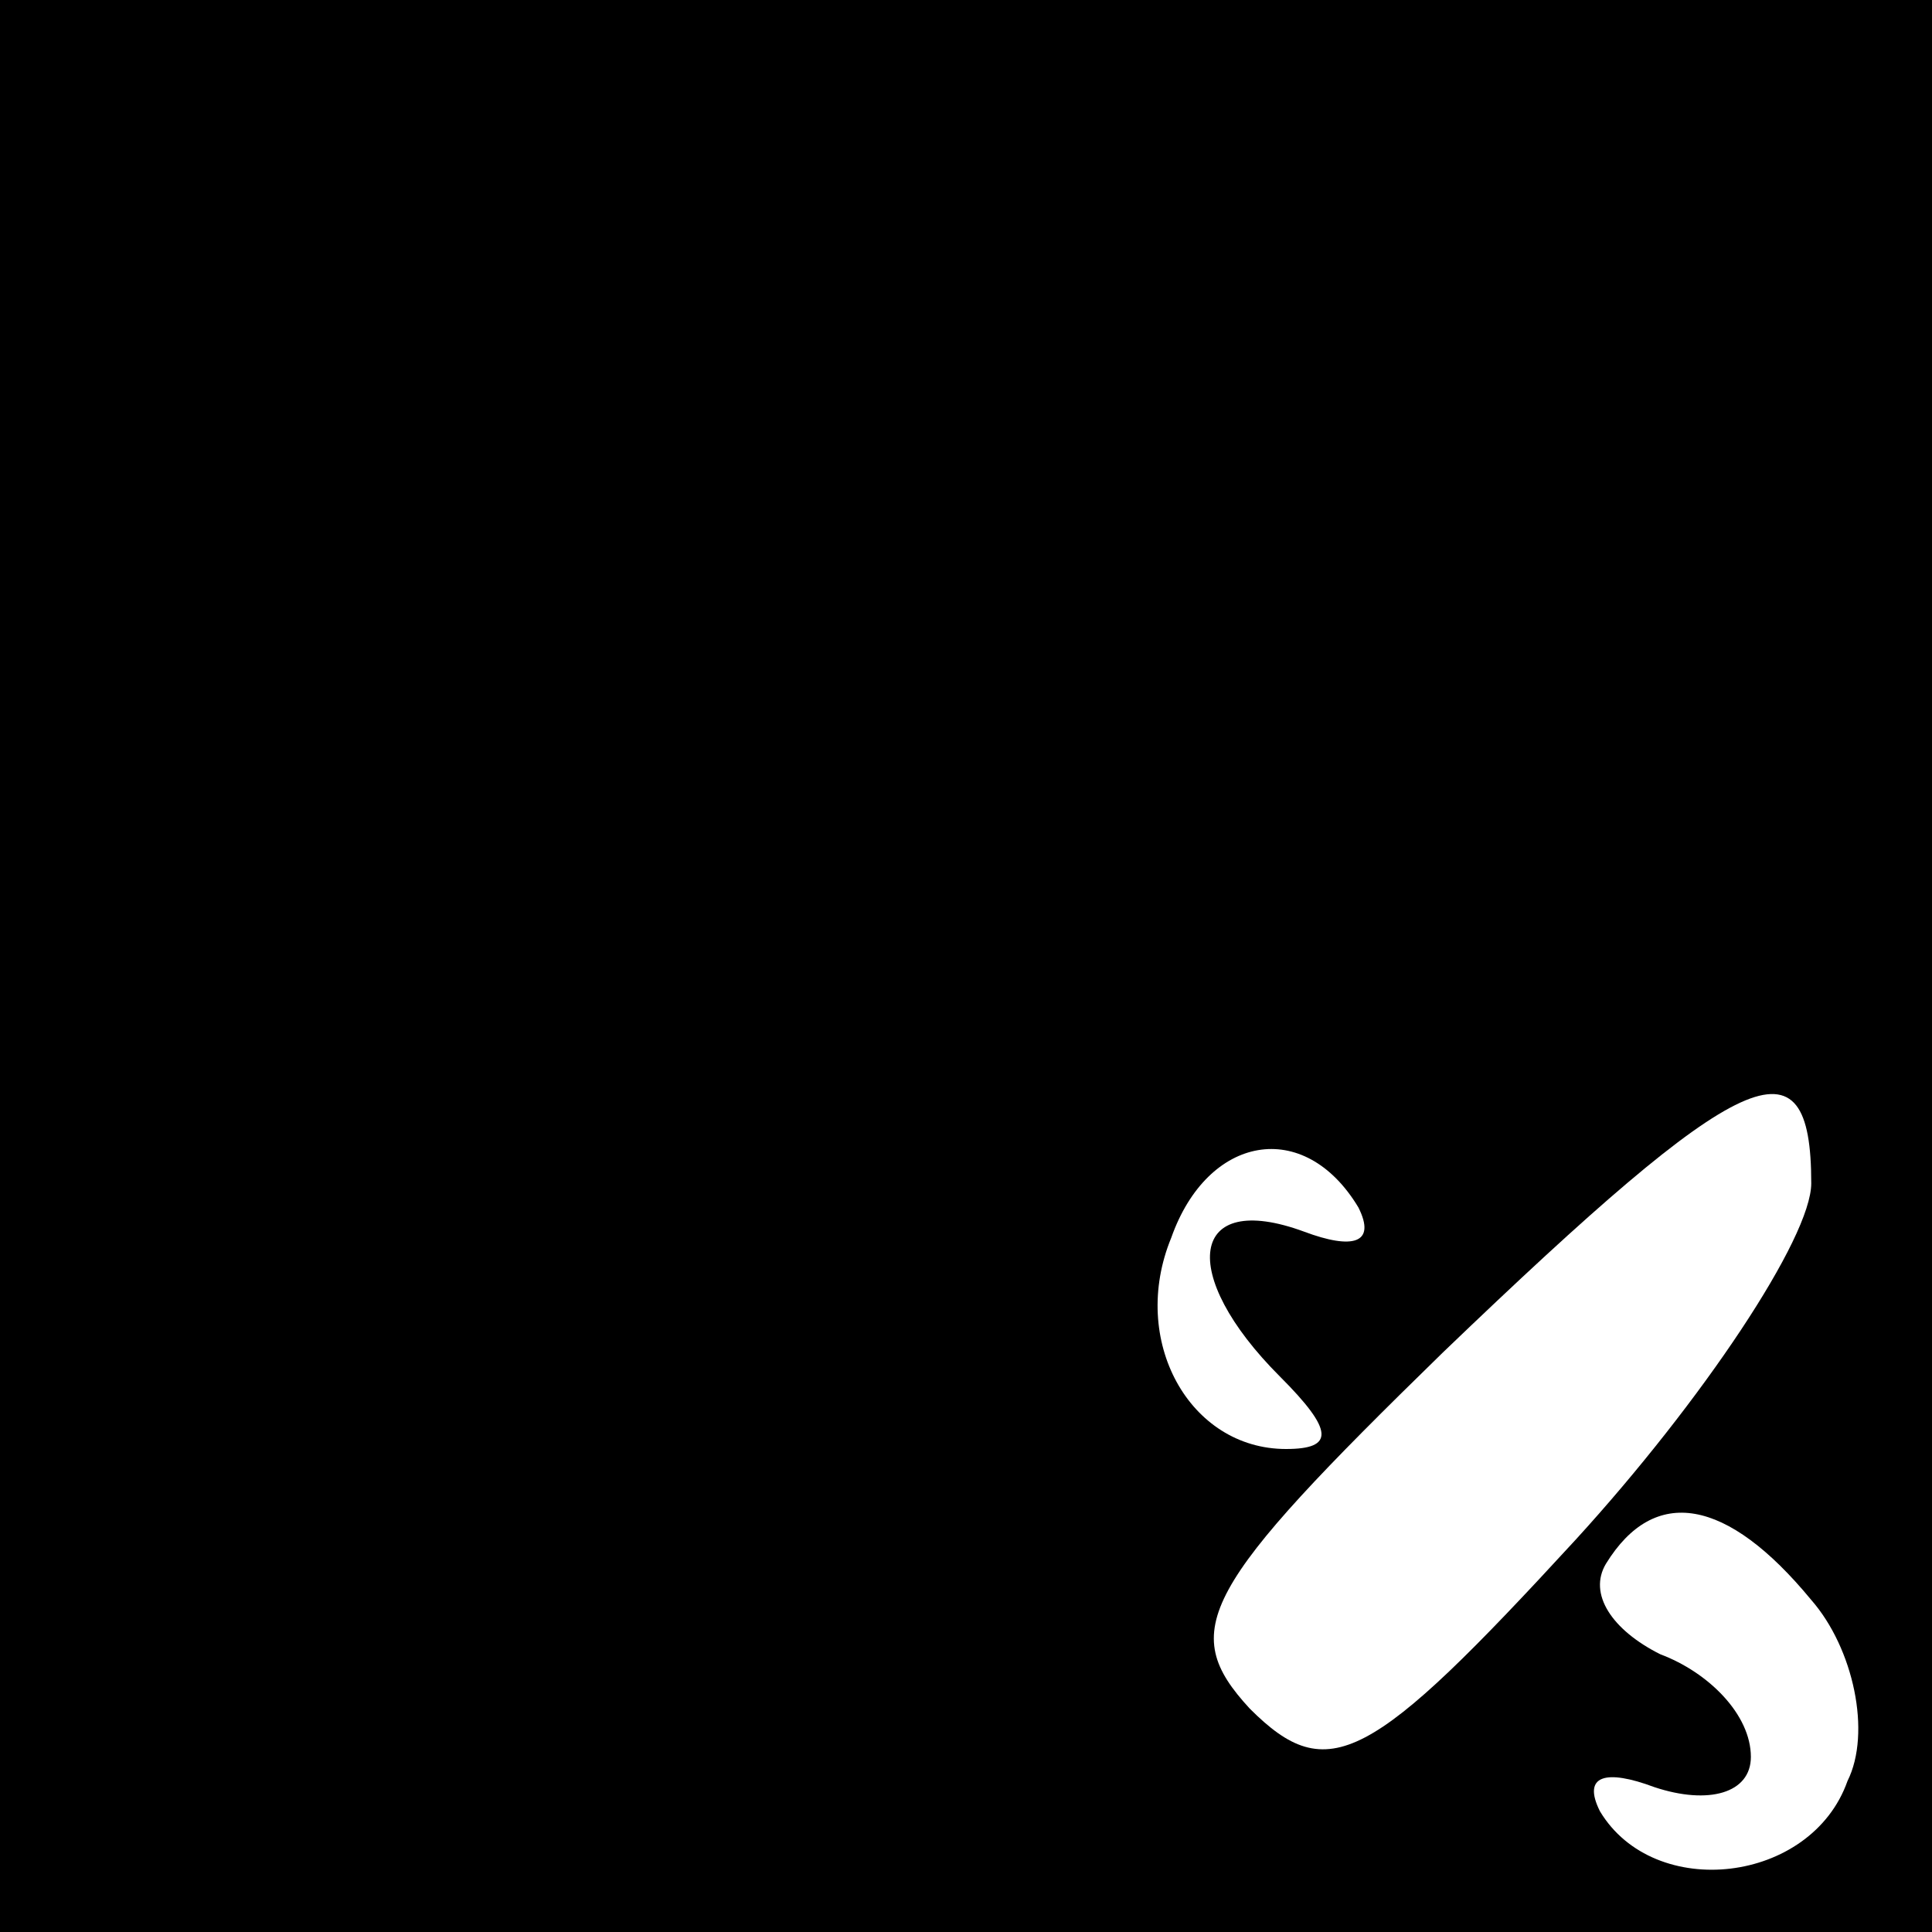 <?xml version="1.0" standalone="no"?>
<!DOCTYPE svg PUBLIC "-//W3C//DTD SVG 20010904//EN"
 "http://www.w3.org/TR/2001/REC-SVG-20010904/DTD/svg10.dtd">
<svg version="1.0" xmlns="http://www.w3.org/2000/svg"
 width="32pt" height="32pt" viewBox="0 0 32 32"
 preserveAspectRatio="xMidYMid meet">
<rect x="0" y="0" width="32" height="32" fill="#808080" stroke="none"/>
<g transform="translate(0,32) scale(0.1,-0.1)"
fill="#000000" stroke="none">
<path fill="#000000" stroke="none" d="M0 160 l0 -160 160 0 160 0 0 160 0
160 -160 0 -160 0 0 -160z"/>
<path fill="#ffffff" stroke="none" d="M300 124 c0 -9 -18 -36 -39 -59 -34
-37 -41 -41 -54 -28 -12 13 -8 20 32 59 50 48 61 53 61 28z"/>
<path fill="#ffffff" stroke="none" d="M225 120 c3 -6 -1 -7 -9 -4 -19 7 -21
-7 -4 -24 9 -9 9 -12 1 -12 -16 0 -26 18 -19 35 6 17 22 20 31 5z"/>
<path fill="#ffffff" stroke="none" d="M300 55 c7 -8 10 -22 6 -30 -6 -17 -32
-20 -41 -5 -3 6 1 7 9 4 9 -3 16 -1 16 5 0 7 -7 14 -15 17 -8 4 -12 10 -9 15
8 13 20 11 34 -6z"/>
</g>
</svg>
